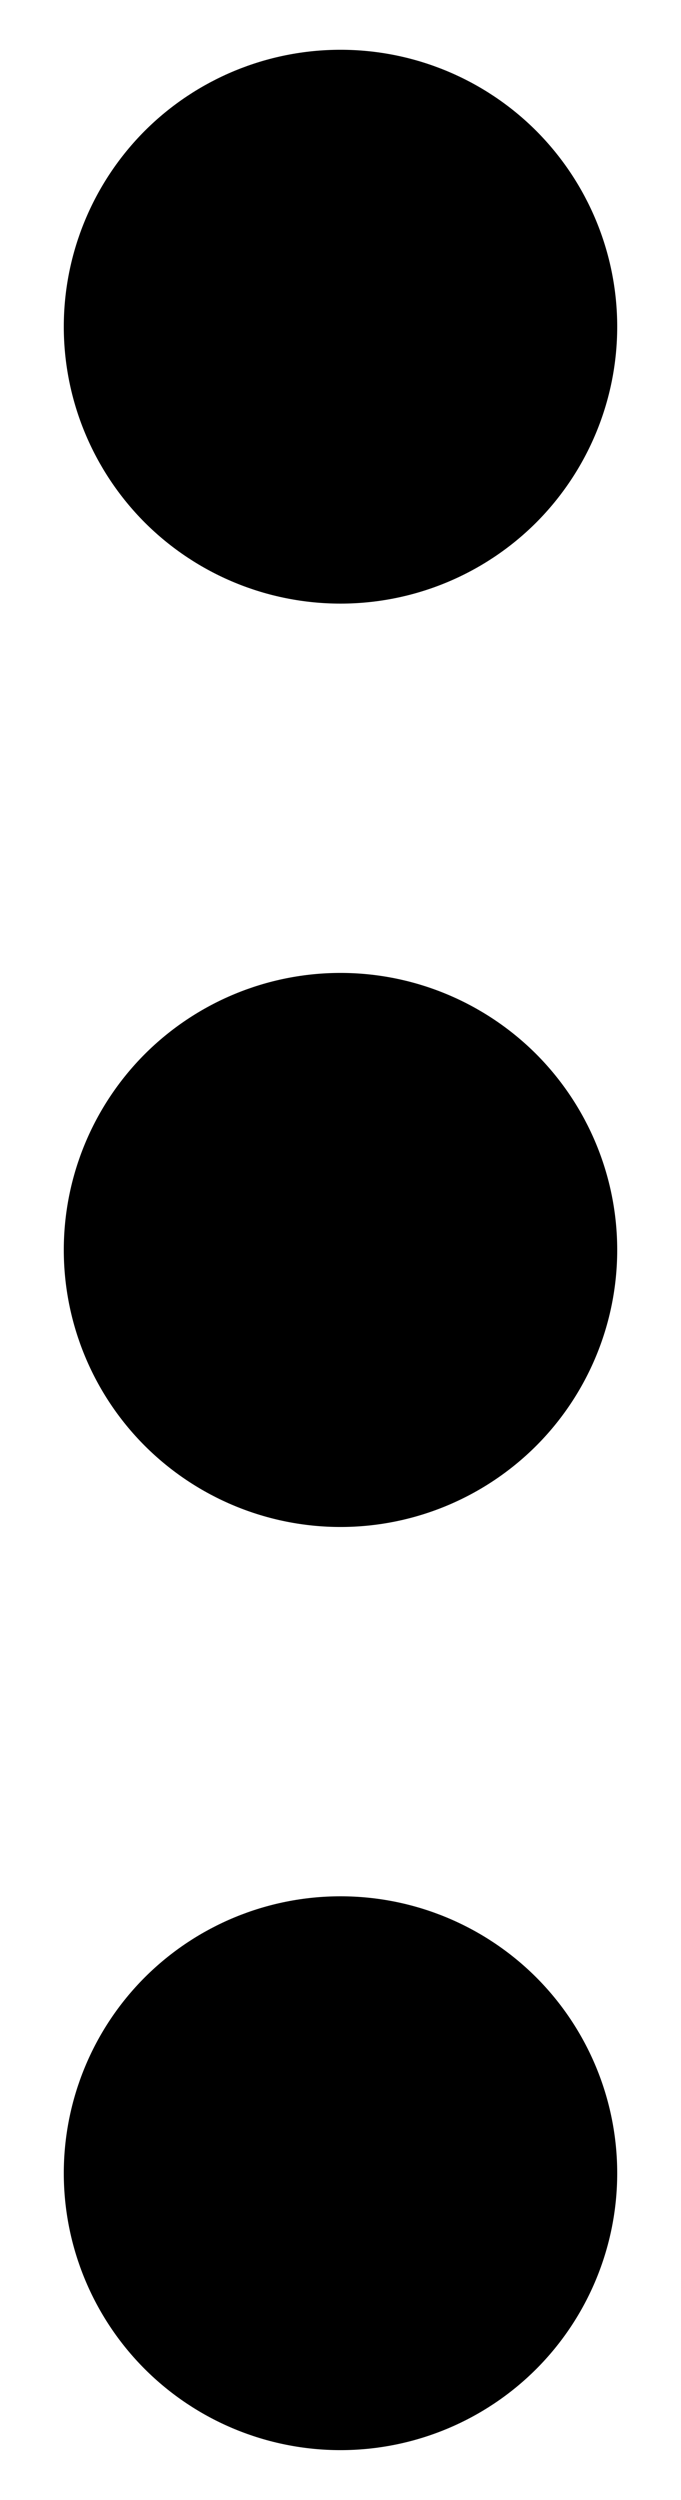 <svg width="6" height="22" viewBox="0 0 6 22" fill="none" xmlns="http://www.w3.org/2000/svg">
<path d="M5.438 19.125C5.438 19.771 5.181 20.392 4.724 20.849C4.266 21.306 3.646 21.562 3 21.562C2.354 21.562 1.734 21.306 1.276 20.849C0.819 20.392 0.562 19.771 0.562 19.125C0.562 18.479 0.819 17.858 1.276 17.401C1.734 16.944 2.354 16.688 3 16.688C3.646 16.688 4.266 16.944 4.724 17.401C5.181 17.858 5.438 18.479 5.438 19.125ZM5.438 11C5.438 11.646 5.181 12.267 4.724 12.724C4.266 13.181 3.646 13.438 3 13.438C2.354 13.438 1.734 13.181 1.276 12.724C0.819 12.267 0.562 11.646 0.562 11C0.562 10.354 0.819 9.734 1.276 9.276C1.734 8.819 2.354 8.562 3 8.562C3.646 8.562 4.266 8.819 4.724 9.276C5.181 9.734 5.438 10.354 5.438 11ZM5.438 2.875C5.438 3.521 5.181 4.141 4.724 4.599C4.266 5.056 3.646 5.312 3 5.312C2.354 5.312 1.734 5.056 1.276 4.599C0.819 4.141 0.562 3.521 0.562 2.875C0.562 2.229 0.819 1.609 1.276 1.151C1.734 0.694 2.354 0.438 3 0.438C3.646 0.438 4.266 0.694 4.724 1.151C5.181 1.609 5.438 2.229 5.438 2.875Z" fill="black"/>
</svg>
